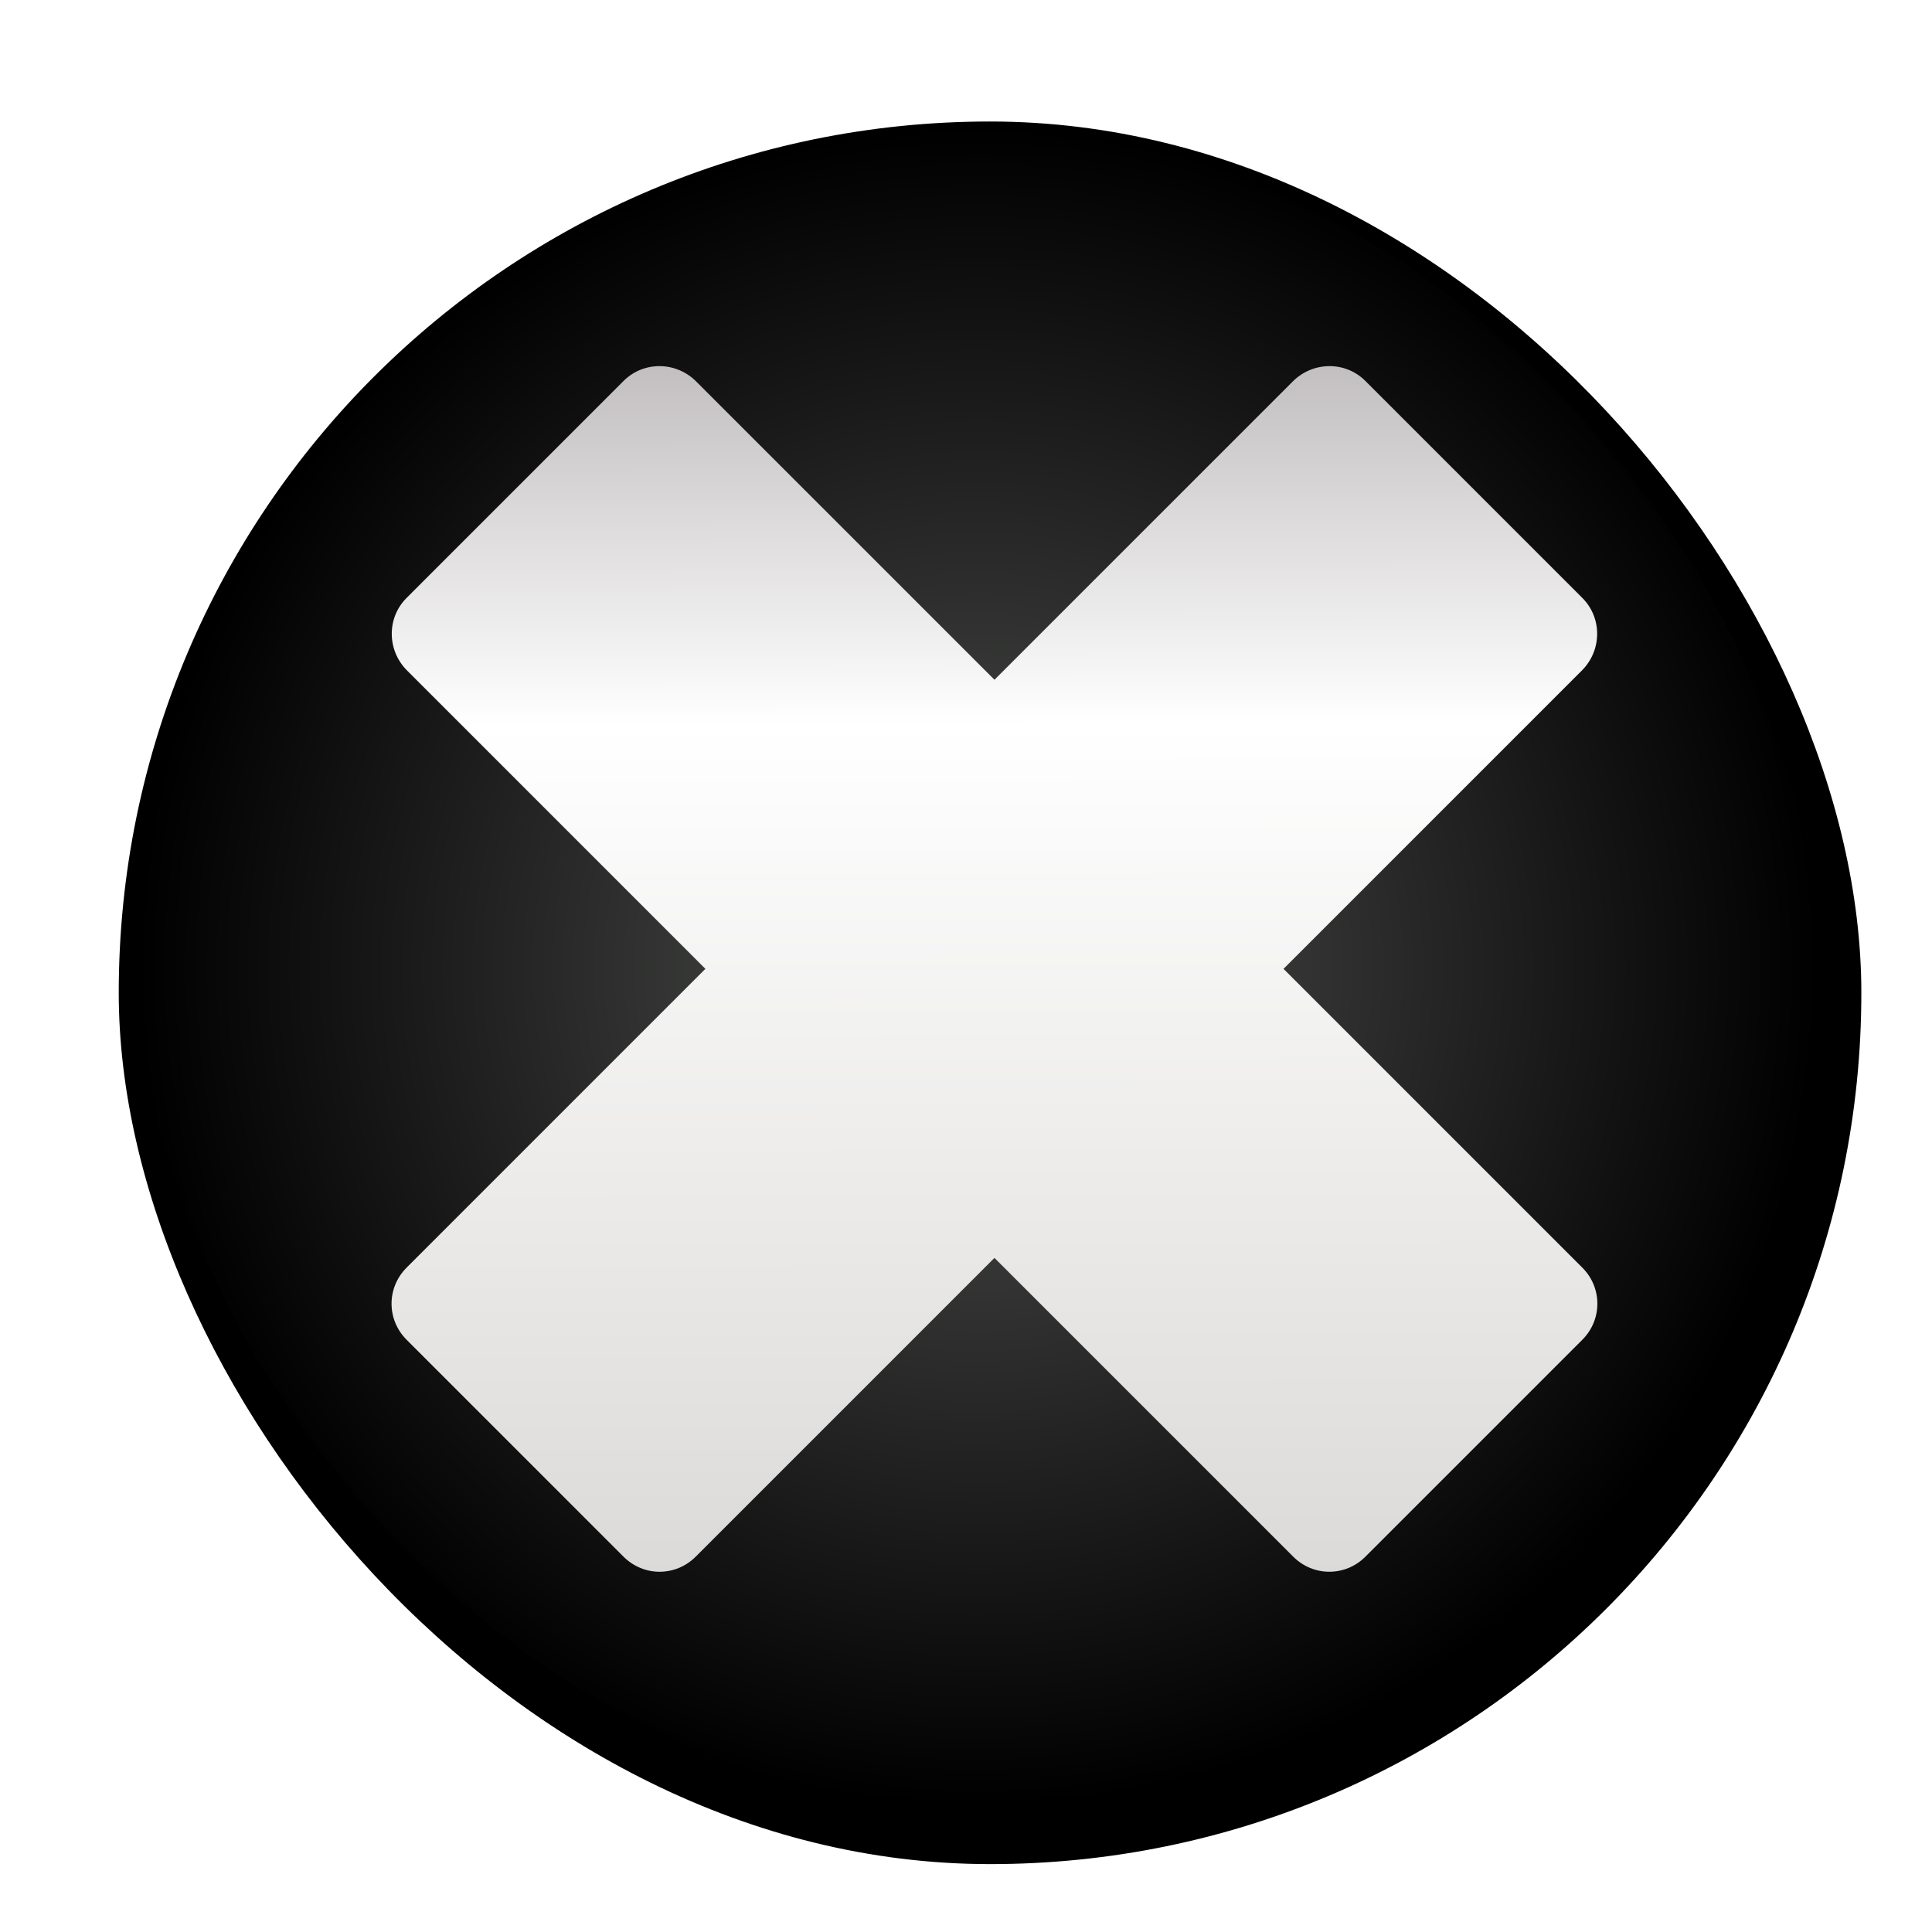 <?xml version="1.0" encoding="UTF-8" standalone="no"?>
<!-- Created with Inkscape (http://www.inkscape.org/) -->

<svg
   xmlns:dc="http://purl.org/dc/elements/1.1/"
   xmlns:cc="http://creativecommons.org/ns#"
   xmlns:rdf="http://www.w3.org/1999/02/22-rdf-syntax-ns#"
   xmlns:svg="http://www.w3.org/2000/svg"
   xmlns="http://www.w3.org/2000/svg"
   xmlns:xlink="http://www.w3.org/1999/xlink"
   xmlns:sodipodi="http://sodipodi.sourceforge.net/DTD/sodipodi-0.dtd"
   xmlns:inkscape="http://www.inkscape.org/namespaces/inkscape"
   width="96"
   height="96"
   id="svg4114"
   version="1.1"
   inkscape:version="0.48.2 r9819"
   sodipodi:docname="close.svg"
   inkscape:export-filename="/scratchbox/users/jakub/home/jakub/Build/KidPuzzleMaemo/KidPuzzle-0.0.1/qml/KidPuzzle/close.png"
   inkscape:export-xdpi="75"
   inkscape:export-ydpi="75">
  <defs
     id="defs4116">
    <linearGradient
       id="linearGradient3868">
      <stop
         style="stop-color:#bab6b8;stop-opacity:1;"
         offset="0"
         id="stop3870" />
      <stop
         id="stop3872"
         offset="0.302"
         style="stop-color:#ffffff;stop-opacity:1;" />
      <stop
         style="stop-color:#d8d6d4;stop-opacity:1;"
         offset="1"
         id="stop3874" />
    </linearGradient>
    <linearGradient
       id="linearGradient42416">
      <stop
         id="stop42418"
         offset="0"
         style="stop-color:#bab6b8;stop-opacity:1;" />
      <stop
         style="stop-color:#ffffff;stop-opacity:1;"
         offset="0.5"
         id="stop42422" />
      <stop
         id="stop42420"
         offset="1"
         style="stop-color:#d8d6d4;stop-opacity:1;" />
    </linearGradient>
    <linearGradient
       inkscape:collect="always"
       id="linearGradient3854">
      <stop
         style="stop-color:#000000;stop-opacity:1;"
         offset="0"
         id="stop3856" />
      <stop
         style="stop-color:#000000;stop-opacity:0;"
         offset="1"
         id="stop3858" />
    </linearGradient>
    <linearGradient
       gradientTransform="translate(301.217,-903.912)"
       inkscape:collect="always"
       xlink:href="#linearGradient4082"
       id="linearGradient4088"
       x1="231.274"
       y1="1401.239"
       x2="233.456"
       y2="1495.33"
       gradientUnits="userSpaceOnUse" />
    <linearGradient
       id="linearGradient4082">
      <stop
         style="stop-color:#ff0000;stop-opacity:1;"
         offset="0"
         id="stop4084" />
      <stop
         style="stop-color:#450005;stop-opacity:1;"
         offset="1"
         id="stop4086" />
    </linearGradient>
    <radialGradient
       inkscape:collect="always"
       xlink:href="#linearGradient4071"
       id="radialGradient4077"
       cx="227.22"
       cy="1435.744"
       fx="227.22"
       fy="1435.744"
       r="64"
       gradientUnits="userSpaceOnUse"
       gradientTransform="matrix(1.011,0.011,-0.011,1,13.542,-574.785)" />
    <linearGradient
       id="linearGradient4071">
      <stop
         style="stop-color:#525452;stop-opacity:1;"
         offset="0"
         id="stop4073" />
      <stop
         style="stop-color:#000000;stop-opacity:0.954;"
         offset="1"
         id="stop4075" />
    </linearGradient>
    <radialGradient
       r="64"
       fy="1435.744"
       fx="227.22"
       cy="1435.744"
       cx="227.22"
       gradientTransform="matrix(1.011,0.011,-0.011,1,312.617,-905.181)"
       gradientUnits="userSpaceOnUse"
       id="radialGradient4112"
       xlink:href="#linearGradient4071"
       inkscape:collect="always" />
    <radialGradient
       inkscape:collect="always"
       xlink:href="#linearGradient3854"
       id="radialGradient3862"
       cx="63.835"
       cy="63.671"
       fx="63.835"
       fy="63.671"
       r="63.671"
       gradientUnits="userSpaceOnUse" />
    <linearGradient
       inkscape:collect="always"
       xlink:href="#linearGradient42416"
       id="linearGradient42414"
       x1="522.24"
       y1="474.134"
       x2="521.093"
       y2="595.447"
       gradientUnits="userSpaceOnUse" />
    <linearGradient
       inkscape:collect="always"
       xlink:href="#linearGradient4082"
       id="linearGradient3081"
       gradientUnits="userSpaceOnUse"
       gradientTransform="translate(380.375,-915.548)"
       x1="231.274"
       y1="1401.239"
       x2="233.456"
       y2="1495.33" />
    <linearGradient
       inkscape:collect="always"
       xlink:href="#linearGradient42416"
       id="linearGradient3083"
       gradientUnits="userSpaceOnUse"
       x1="522.24"
       y1="474.134"
       x2="521.093"
       y2="595.447"
       gradientTransform="translate(79.158,-11.636)" />
    <linearGradient
       inkscape:collect="always"
       xlink:href="#linearGradient3868"
       id="linearGradient3866"
       x1="507.813"
       y1="527.815"
       x2="507.911"
       y2="595.009"
       gradientUnits="userSpaceOnUse"
       gradientTransform="translate(-0.492,-0.328)" />
    <radialGradient
       inkscape:collect="always"
       xlink:href="#linearGradient4071"
       id="radialGradient3896"
       cx="507.45"
       cy="559.854"
       fx="507.45"
       fy="559.854"
       r="41.71"
       gradientUnits="userSpaceOnUse" />
    <filter
       inkscape:collect="always"
       id="filter3920">
      <feGaussianBlur
         inkscape:collect="always"
         stdDeviation="2.503"
         id="feGaussianBlur3922" />
    </filter>
  </defs>
  <sodipodi:namedview
     id="base"
     pagecolor="#ffffff"
     bordercolor="#666666"
     borderopacity="1.0"
     inkscape:pageopacity="0.0"
     inkscape:pageshadow="2"
     inkscape:zoom="6.1017241"
     inkscape:cx="45.295782"
     inkscape:cy="42.482845"
     inkscape:document-units="px"
     inkscape:current-layer="layer1"
     showgrid="false"
     fit-margin-top="0"
     fit-margin-left="0"
     fit-margin-right="0"
     fit-margin-bottom="0"
     inkscape:window-width="1772"
     inkscape:window-height="924"
     inkscape:window-x="66"
     inkscape:window-y="24"
     inkscape:window-maximized="0" />
  <g
     inkscape:label="Layer 1"
     inkscape:groupmode="layer"
     id="layer1"
     transform="translate(-458.857,-511.791)">
    <rect
       ry="41.71"
       y="518.144"
       x="465.74"
       height="83.419"
       width="83.419"
       id="rect3898"
       style="color:#000000;fill:#000000;fill-opacity:1;fill-rule:nonzero;stroke:none;stroke-width:18;marker:none;visibility:visible;display:inline;overflow:visible;filter:url(#filter3920);enable-background:accumulate"
       transform="matrix(1.038,0,0,1.038,-18.681,-20.005)" />
    <rect
       style="color:#000000;fill:url(#radialGradient3896);fill-opacity:1.0;fill-rule:nonzero;stroke:none;stroke-width:18;marker:none;visibility:visible;display:inline;overflow:visible;enable-background:accumulate"
       id="rect3085"
       width="83.419"
       height="83.419"
       x="465.74"
       y="518.144"
       ry="41.71" />
    <path
       style="color:#000000;fill:url(#linearGradient3866);fill-opacity:1;fill-rule:nonzero;stroke:none;stroke-width:18;marker:none;visibility:visible;display:inline;overflow:visible;enable-background:accumulate"
       d="m 479.059,541.503 c -0.995,0.995 -0.973,2.607 0.022,3.602 l 14.827,14.827 -14.849,14.849 c -0.995,0.995 -0.995,2.585 0,3.58 l 10.783,10.783 c 0.995,0.995 2.585,0.995 3.58,0 l 14.849,-14.849 14.849,14.849 c 0.995,0.995 2.585,0.995 3.58,0 l 10.783,-10.783 c 0.995,-0.995 0.995,-2.585 0,-3.58 l -14.849,-14.849 14.827,-14.827 c 0.995,-0.995 1.017,-2.607 0.022,-3.602 L 526.701,530.719 c -0.995,-0.995 -2.607,-0.973 -3.602,0.022 l -14.827,14.827 -14.827,-14.827 c -0.995,-0.995 -2.607,-1.017 -3.602,-0.022 l -10.783,10.783 z"
       id="rect3087"
       inkscape:connector-curvature="0" />
  </g>
</svg>
